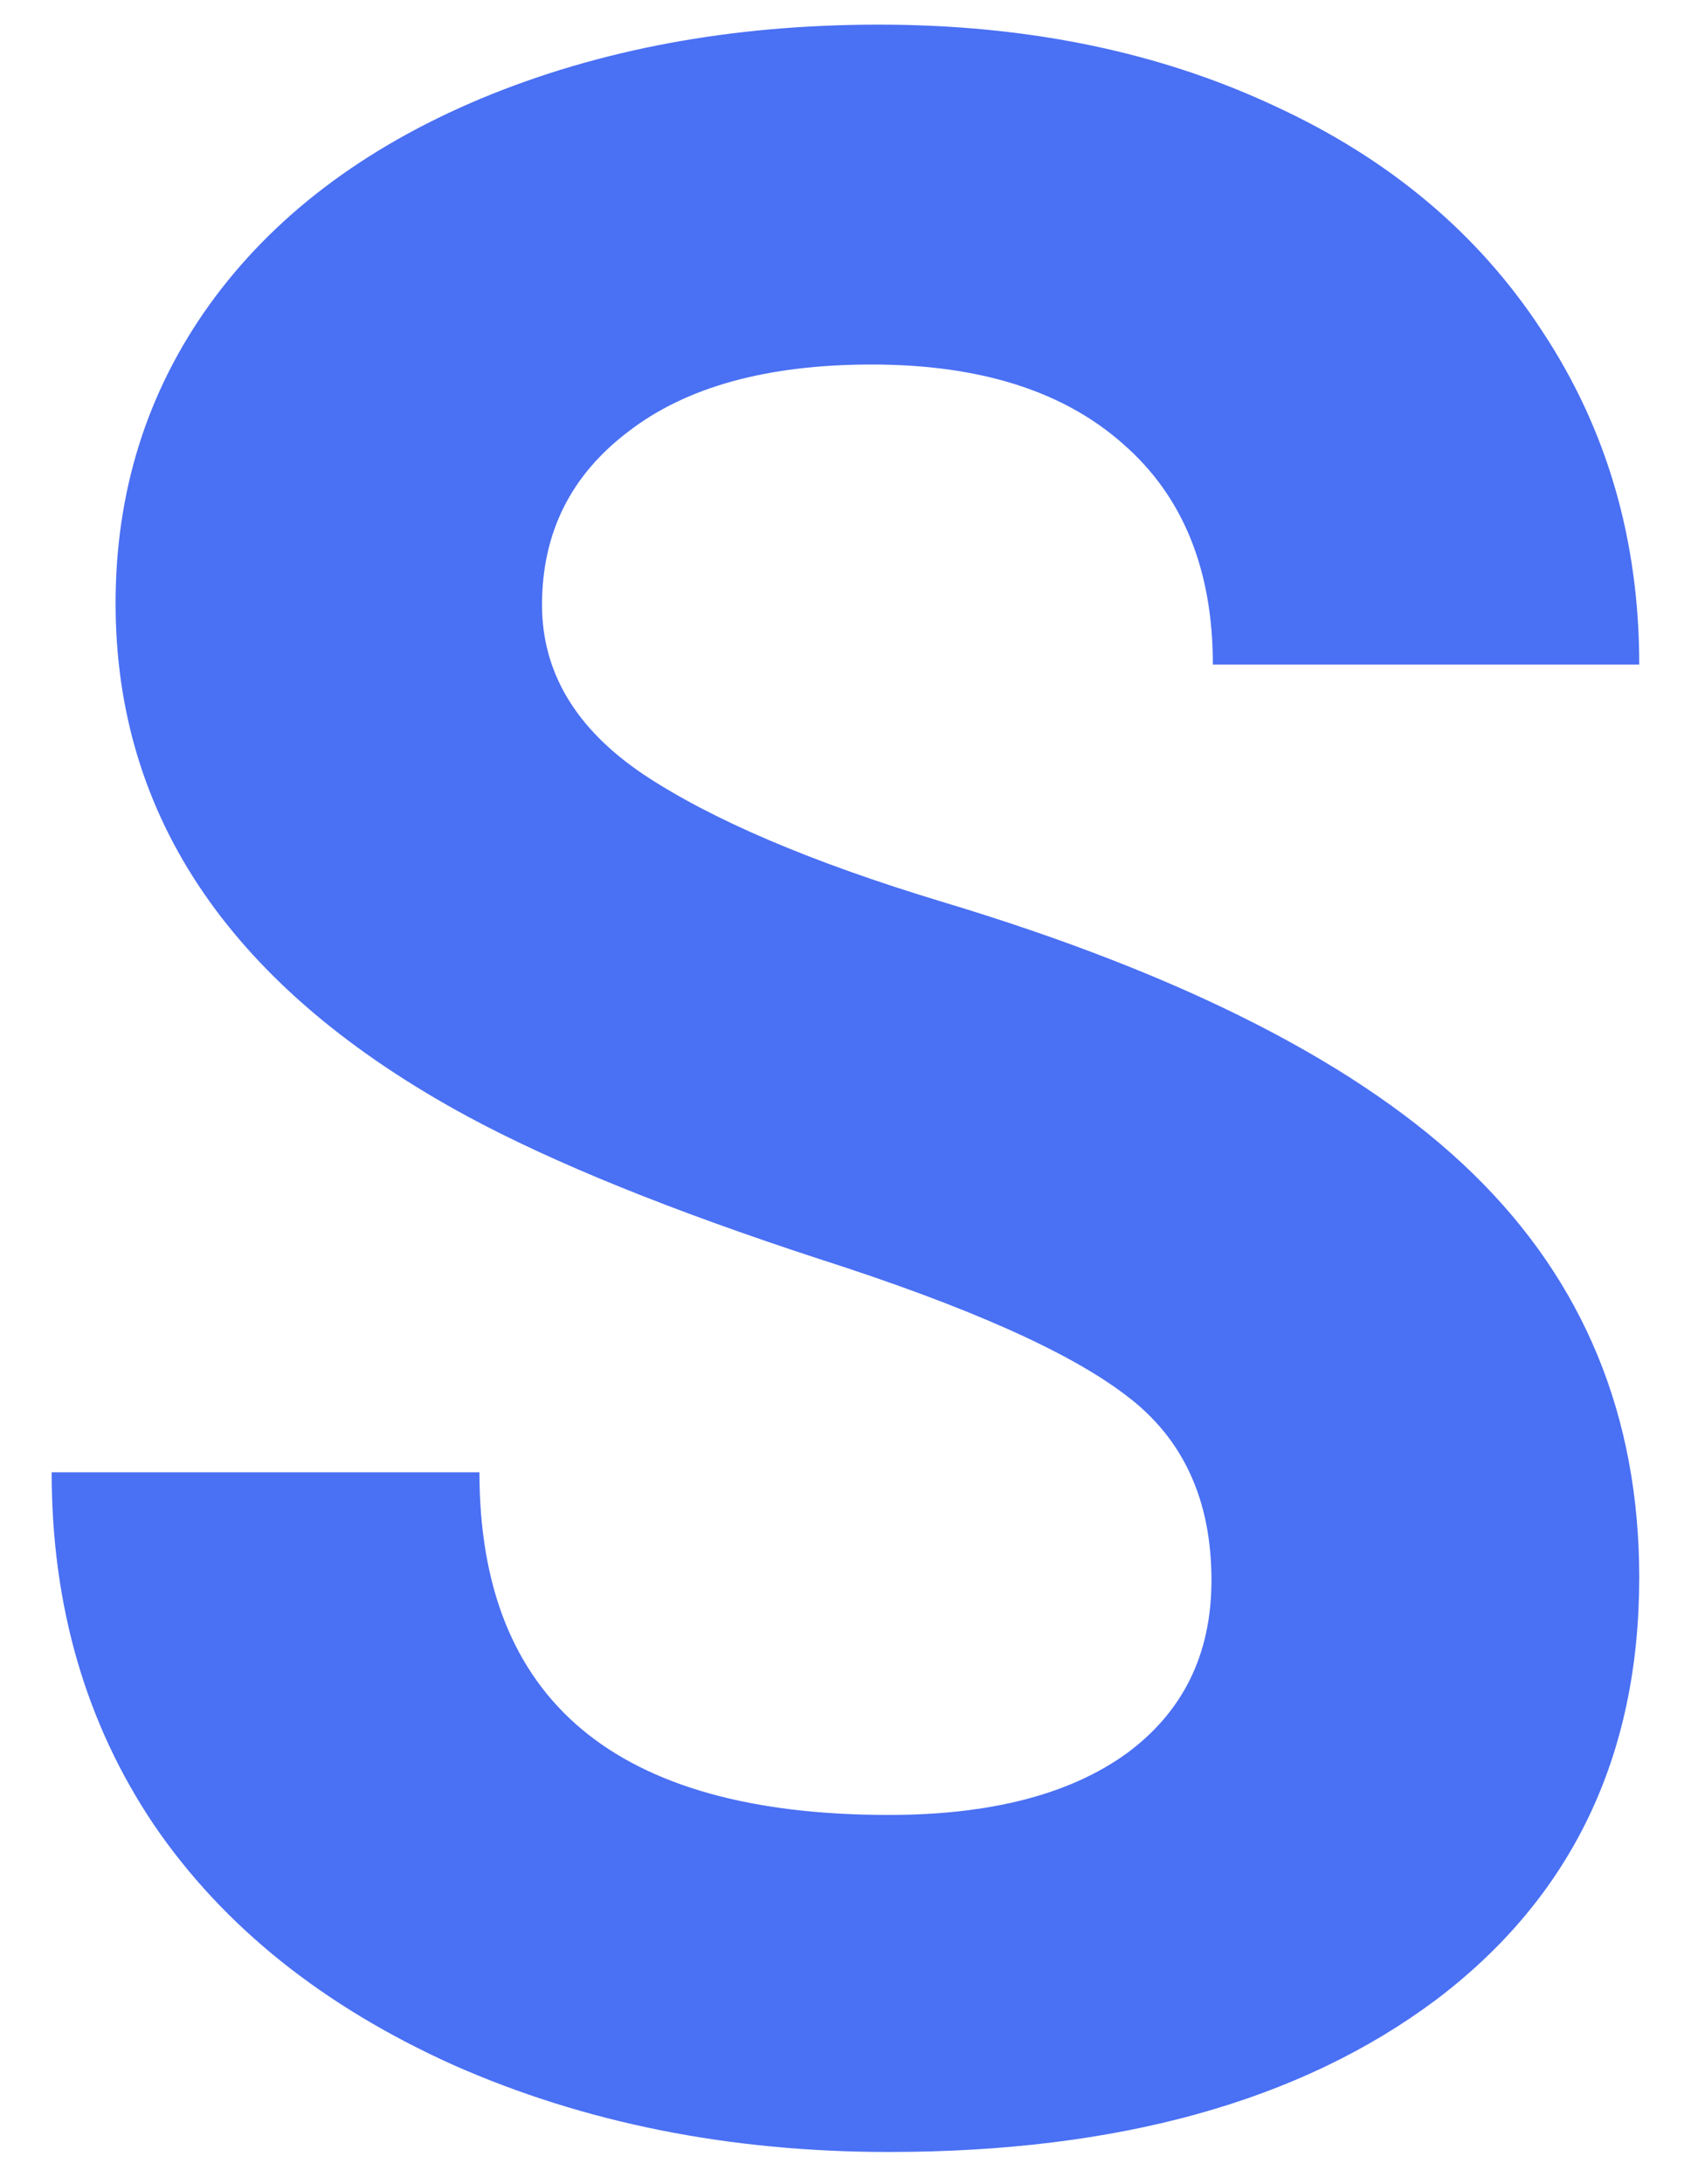 <svg width="28" height="36" viewBox="0 0 28 36" fill="none" xmlns="http://www.w3.org/2000/svg">
<g clip-path="url(#clip0_6_100)">
<path d="M19.977 26.047C19.977 24.719 19.508 23.703 18.57 23C17.633 22.281 15.945 21.531 13.508 20.75C11.07 19.953 9.141 19.172 7.719 18.406C3.844 16.312 1.906 13.492 1.906 9.945C1.906 8.102 2.422 6.461 3.453 5.023C4.5 3.57 5.992 2.438 7.93 1.625C9.883 0.812 12.07 0.406 14.492 0.406C16.93 0.406 19.102 0.852 21.008 1.742C22.914 2.617 24.391 3.859 25.438 5.469C26.5 7.078 27.031 8.906 27.031 10.953H20C20 9.391 19.508 8.18 18.523 7.32C17.539 6.445 16.156 6.008 14.375 6.008C12.656 6.008 11.32 6.375 10.367 7.109C9.414 7.828 8.938 8.781 8.938 9.969C8.938 11.078 9.492 12.008 10.602 12.758C11.727 13.508 13.375 14.211 15.547 14.867C19.547 16.07 22.461 17.562 24.289 19.344C26.117 21.125 27.031 23.344 27.031 26C27.031 28.953 25.914 31.273 23.68 32.961C21.445 34.633 18.438 35.469 14.656 35.469C12.031 35.469 9.641 34.992 7.484 34.039C5.328 33.07 3.68 31.75 2.539 30.078C1.414 28.406 0.852 26.469 0.852 24.266H7.906C7.906 28.031 10.156 29.914 14.656 29.914C16.328 29.914 17.633 29.578 18.57 28.906C19.508 28.219 19.977 27.266 19.977 26.047Z" fill="#456CF3" fill-opacity="0.97"/>
</g>
<defs>
<clipPath id="clip0_6_100">
<rect width="28" height="36" fill="white"/>
</clipPath>
</defs>
</svg>
